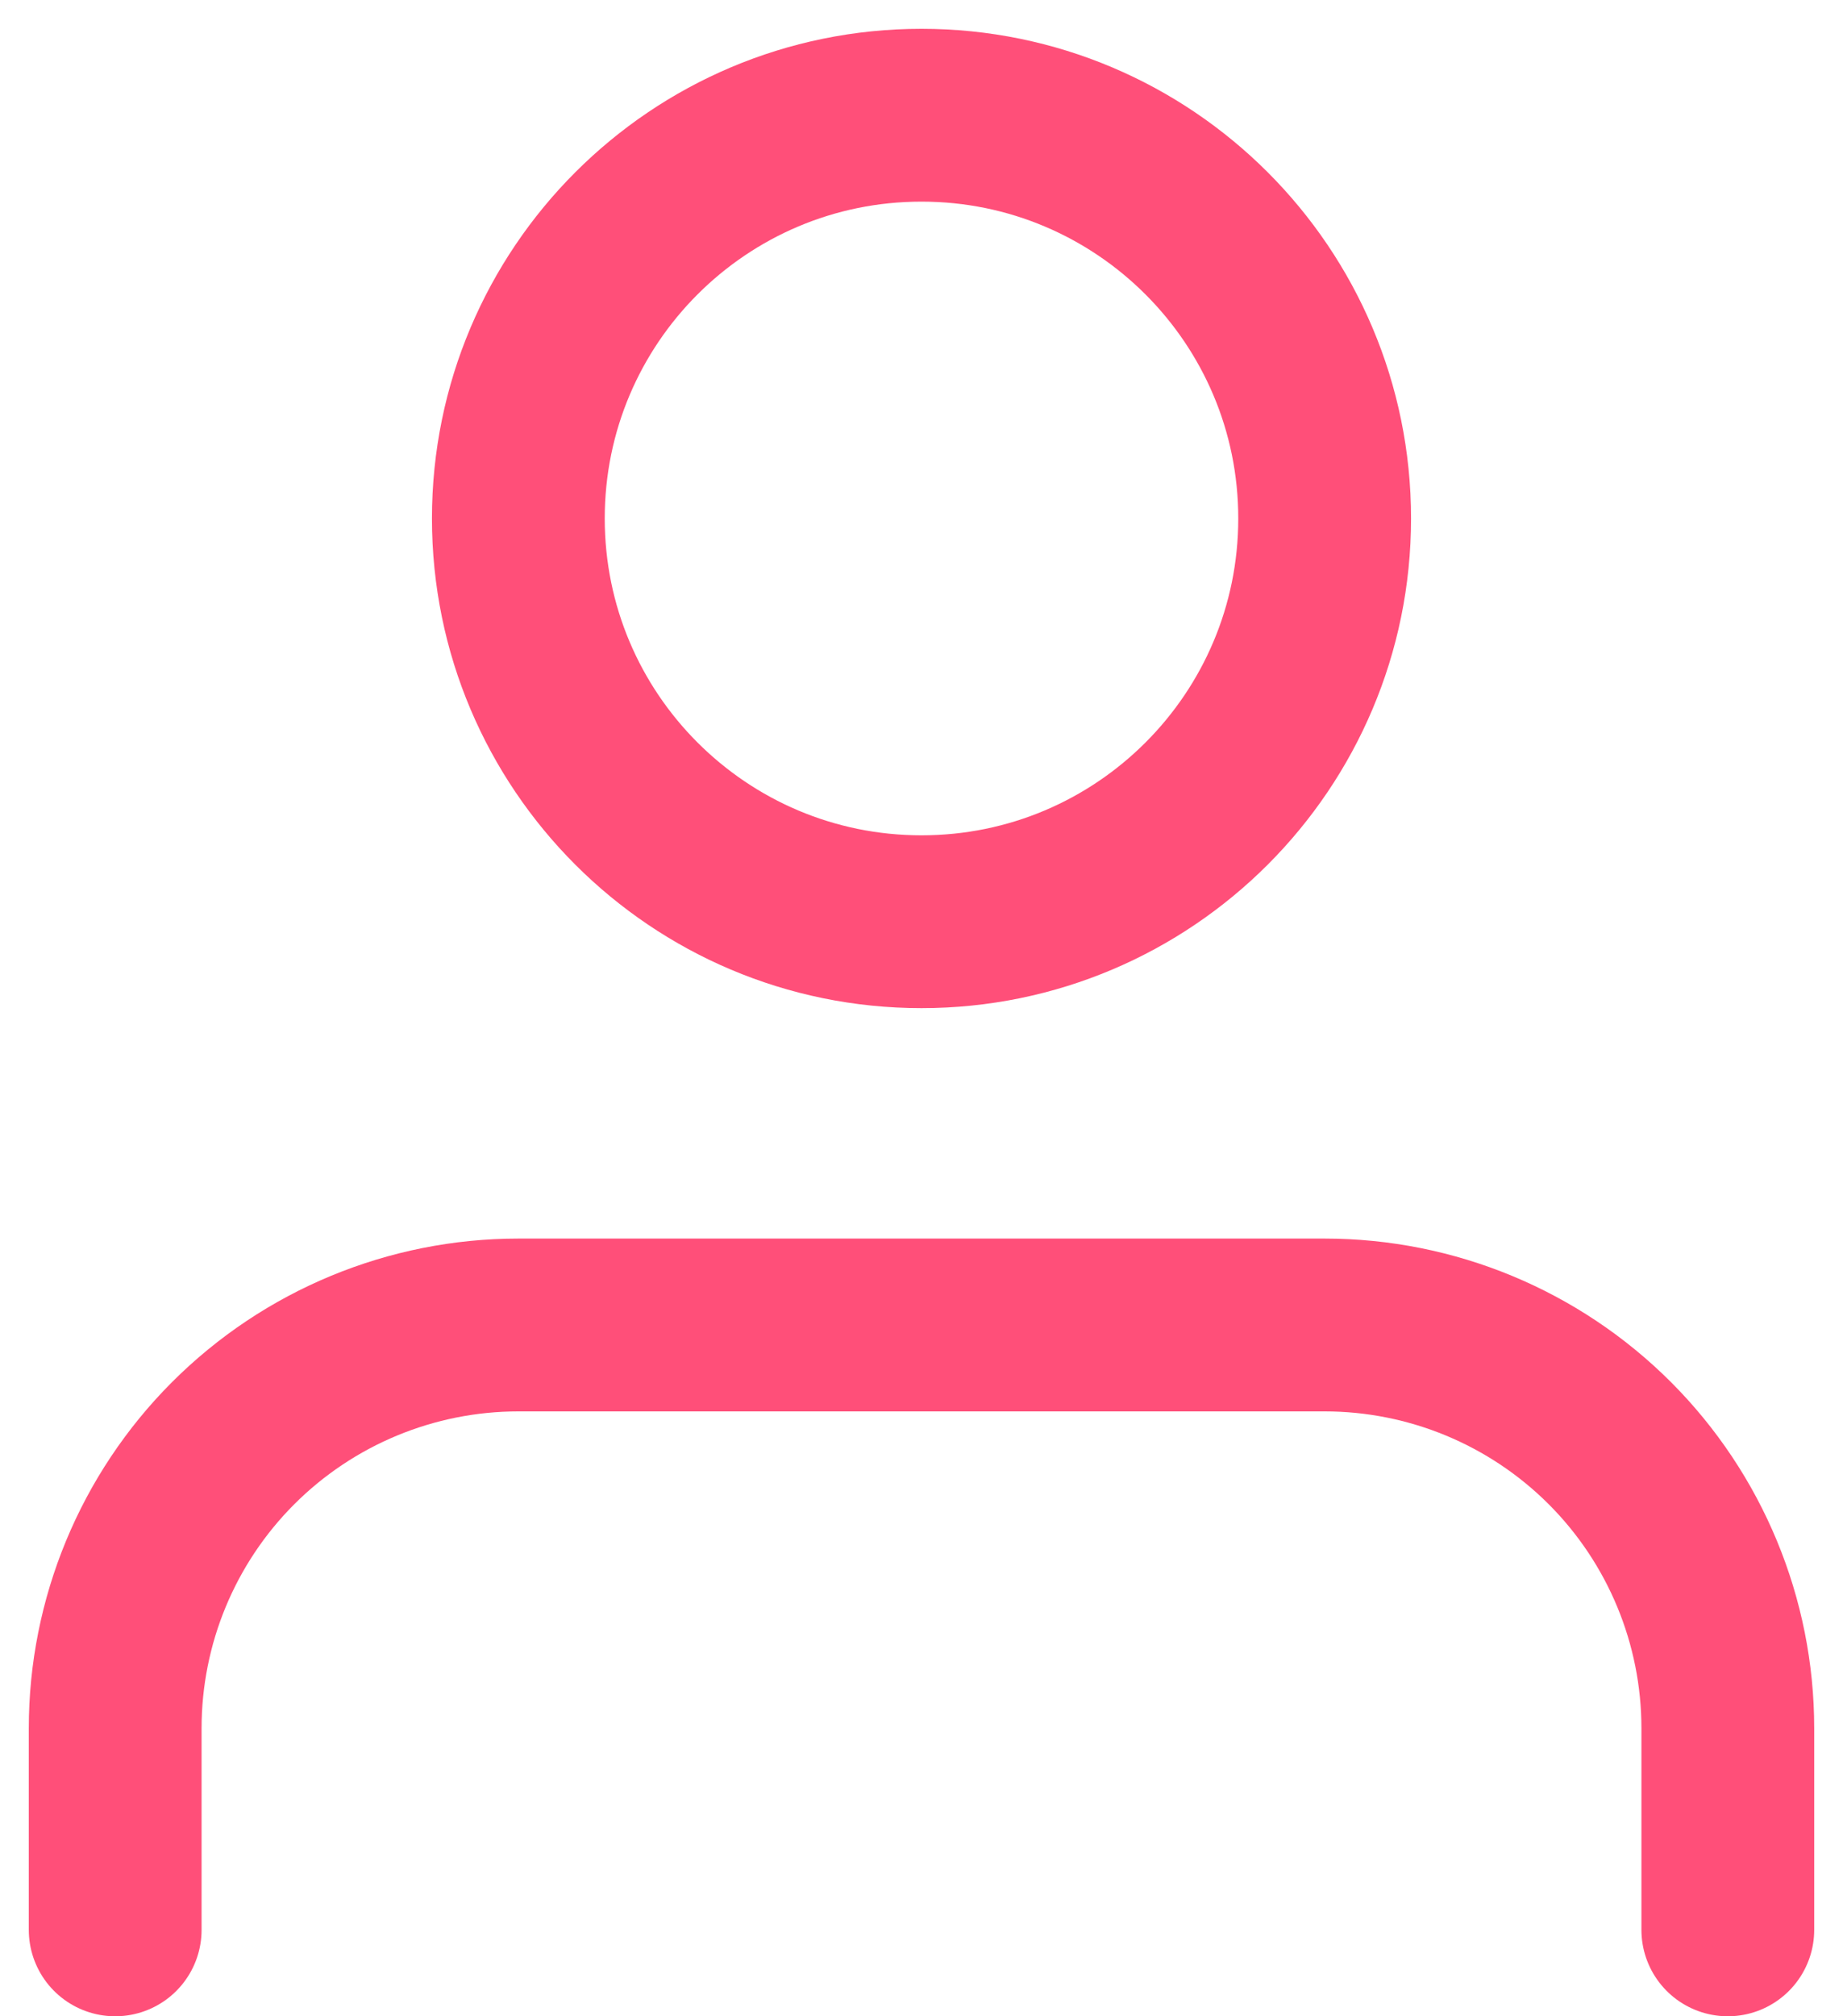 <svg width="32" height="35" viewBox="0 0 32 35" fill="none" xmlns="http://www.w3.org/2000/svg">
<path d="M30 33.5V30C30 28.143 29.262 26.363 27.95 25.05C26.637 23.738 24.857 23 23 23H9C7.143 23 5.363 23.738 4.05 25.05C2.737 26.363 2 28.143 2 30V33.5" stroke="#FF4F79" stroke-width="3" stroke-linecap="round" stroke-linejoin="round"/>
<path d="M16 16C19.866 16 23 12.866 23 9C23 5.134 19.866 2 16 2C12.134 2 9 5.134 9 9C9 12.866 12.134 16 16 16Z" stroke="#FF4F79" stroke-width="3" stroke-linecap="round" stroke-linejoin="round"/>
</svg>
